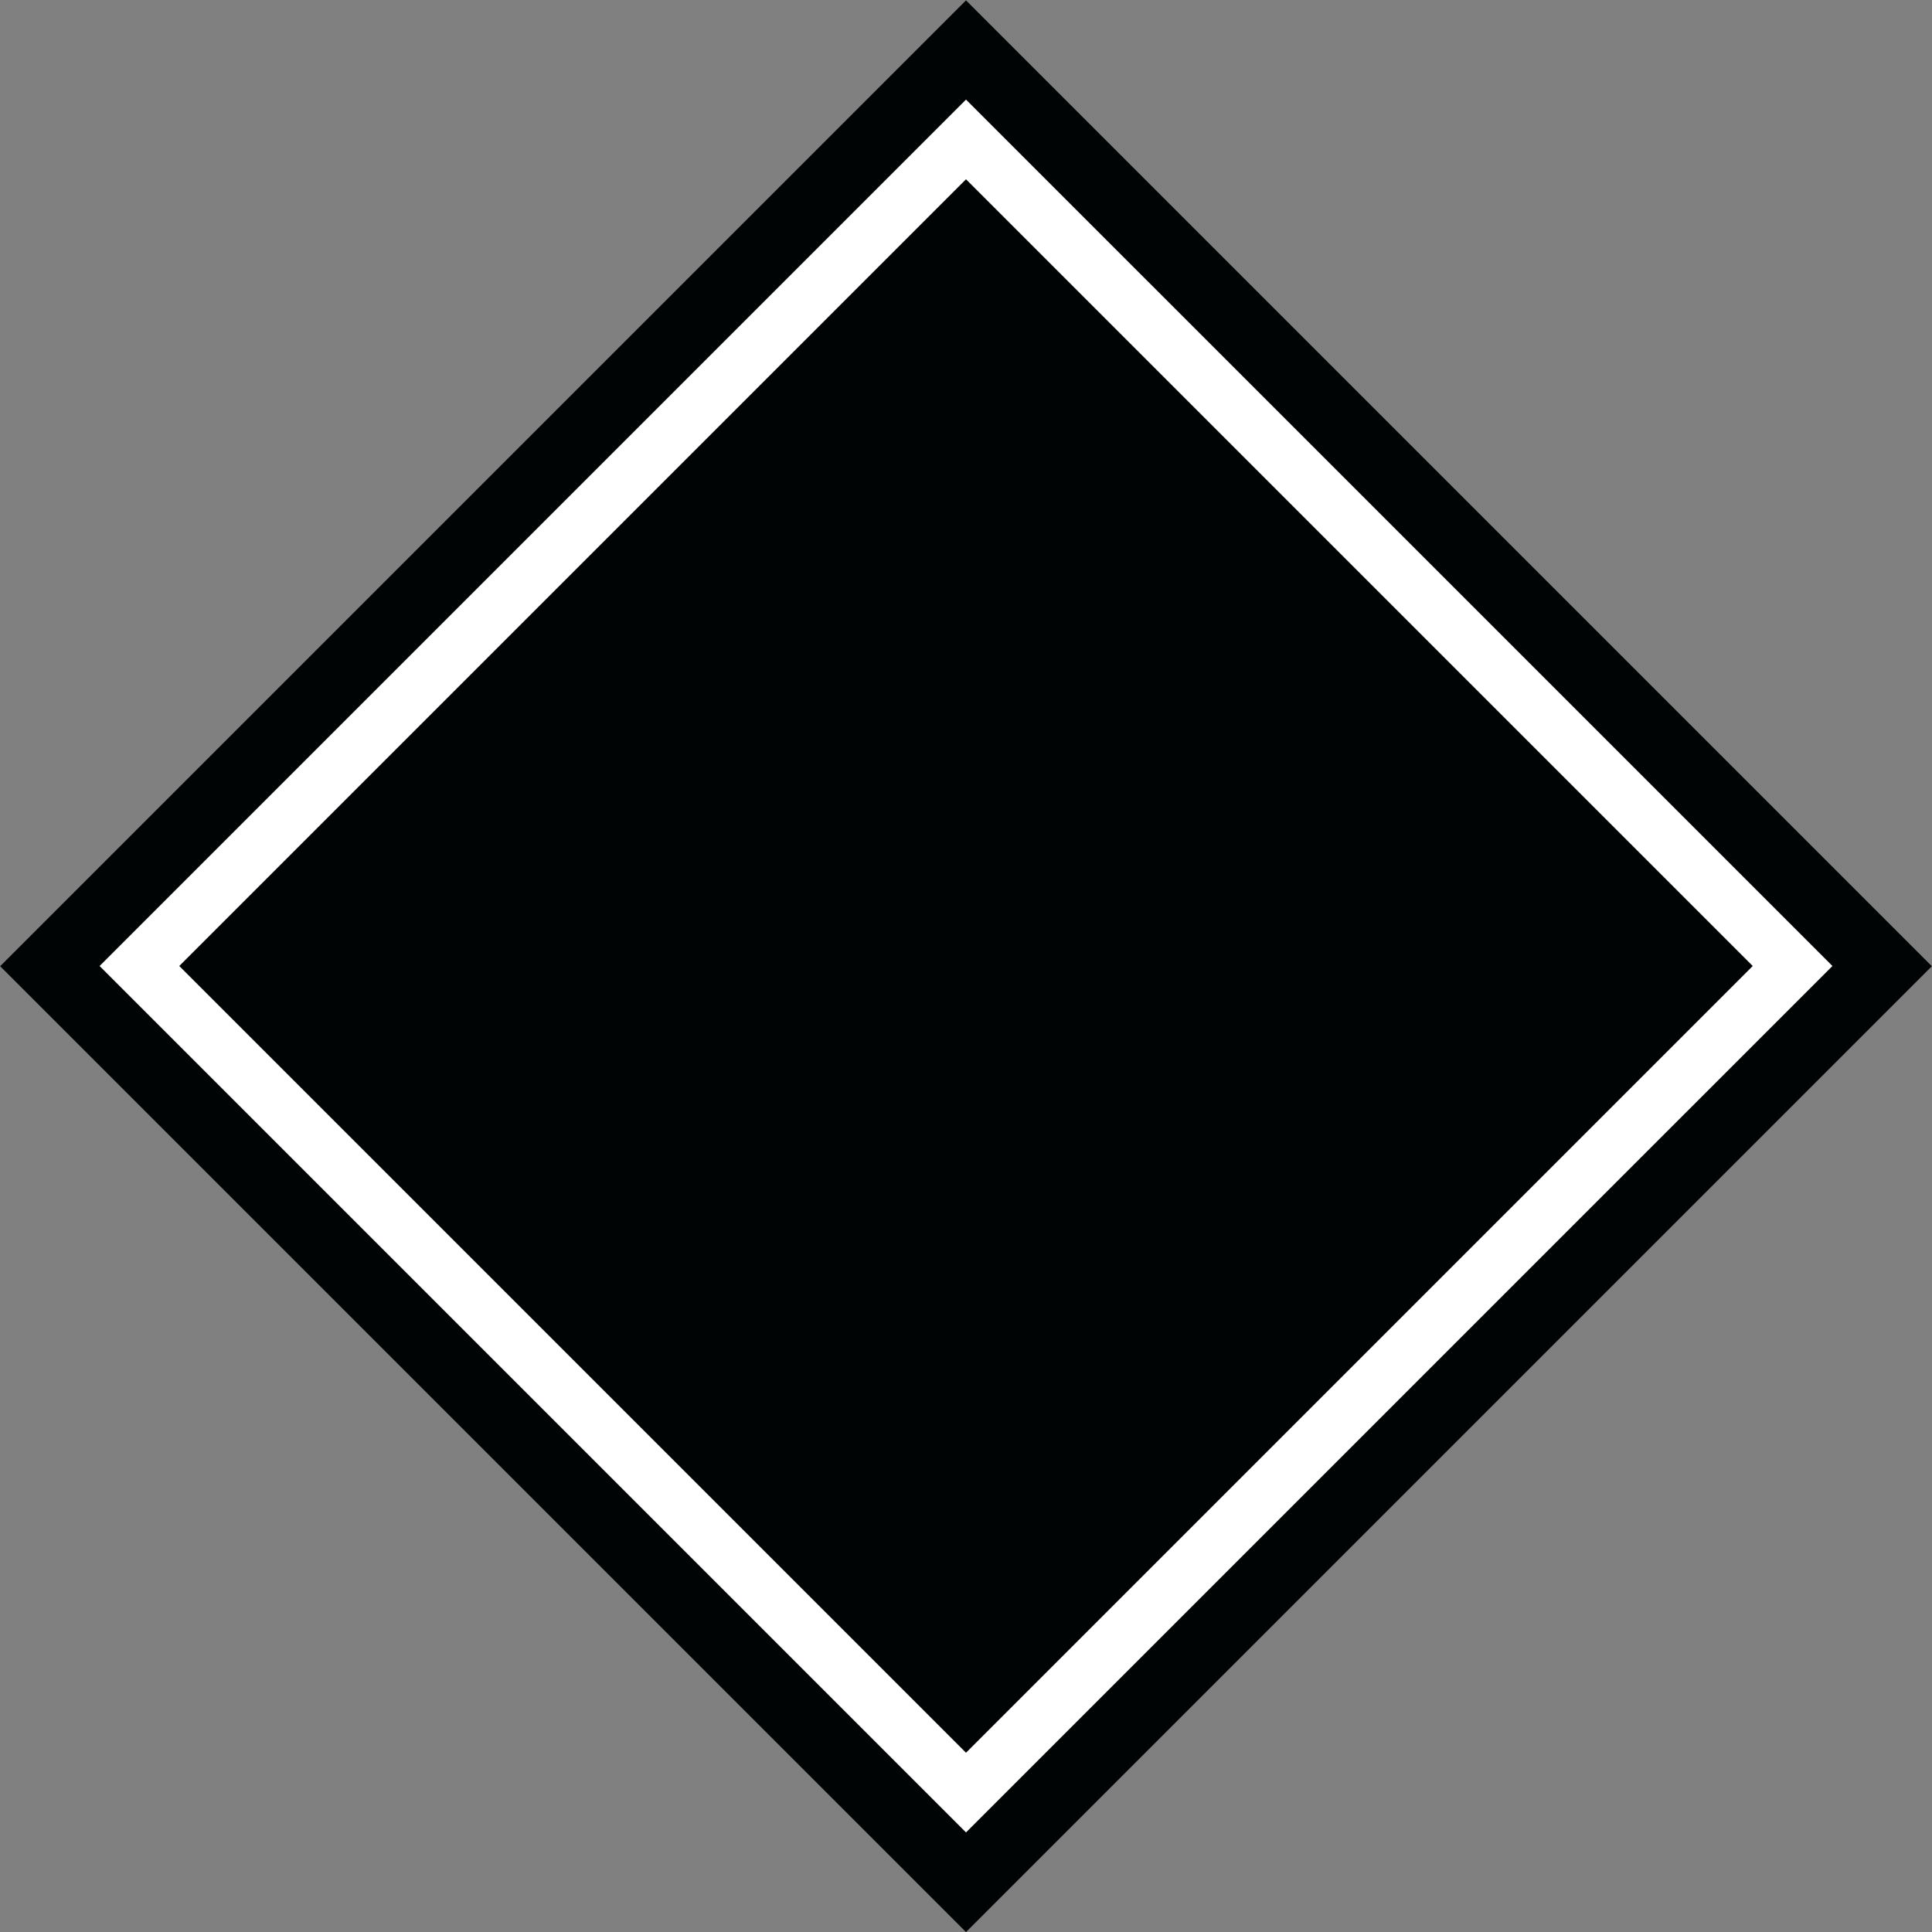 <svg version="1.1" id="图层_1" x="0px" y="0px" width="274.357px" height="274.357px" viewBox="0 0 274.357 274.357" enable-background="new 0 0 274.357 274.357" xml:space="preserve" xmlns="http://www.w3.org/2000/svg" xmlns:xlink="http://www.w3.org/1999/xlink" xmlns:xml="http://www.w3.org/XML/1998/namespace">
  <rect x="0" y="0" width="274.357" height="274.357" fill="#808080" stroke="none"/>
  <rect x="40.179" y="40.179" transform="matrix(-0.707 -0.707 0.707 -0.707 137.179 331.179)" fill="#010404" width="194" height="194" class="color c1"/>
  <path fill="#FFFFFF" d="M25.456,137.179L137.179,25.456l111.723,111.723L137.179,248.901L25.456,137.179 M14.143,137.179
	l123.036,123.036l123.037-123.036L137.179,14.143L14.143,137.179L14.143,137.179z" class="color c2"/>
</svg>